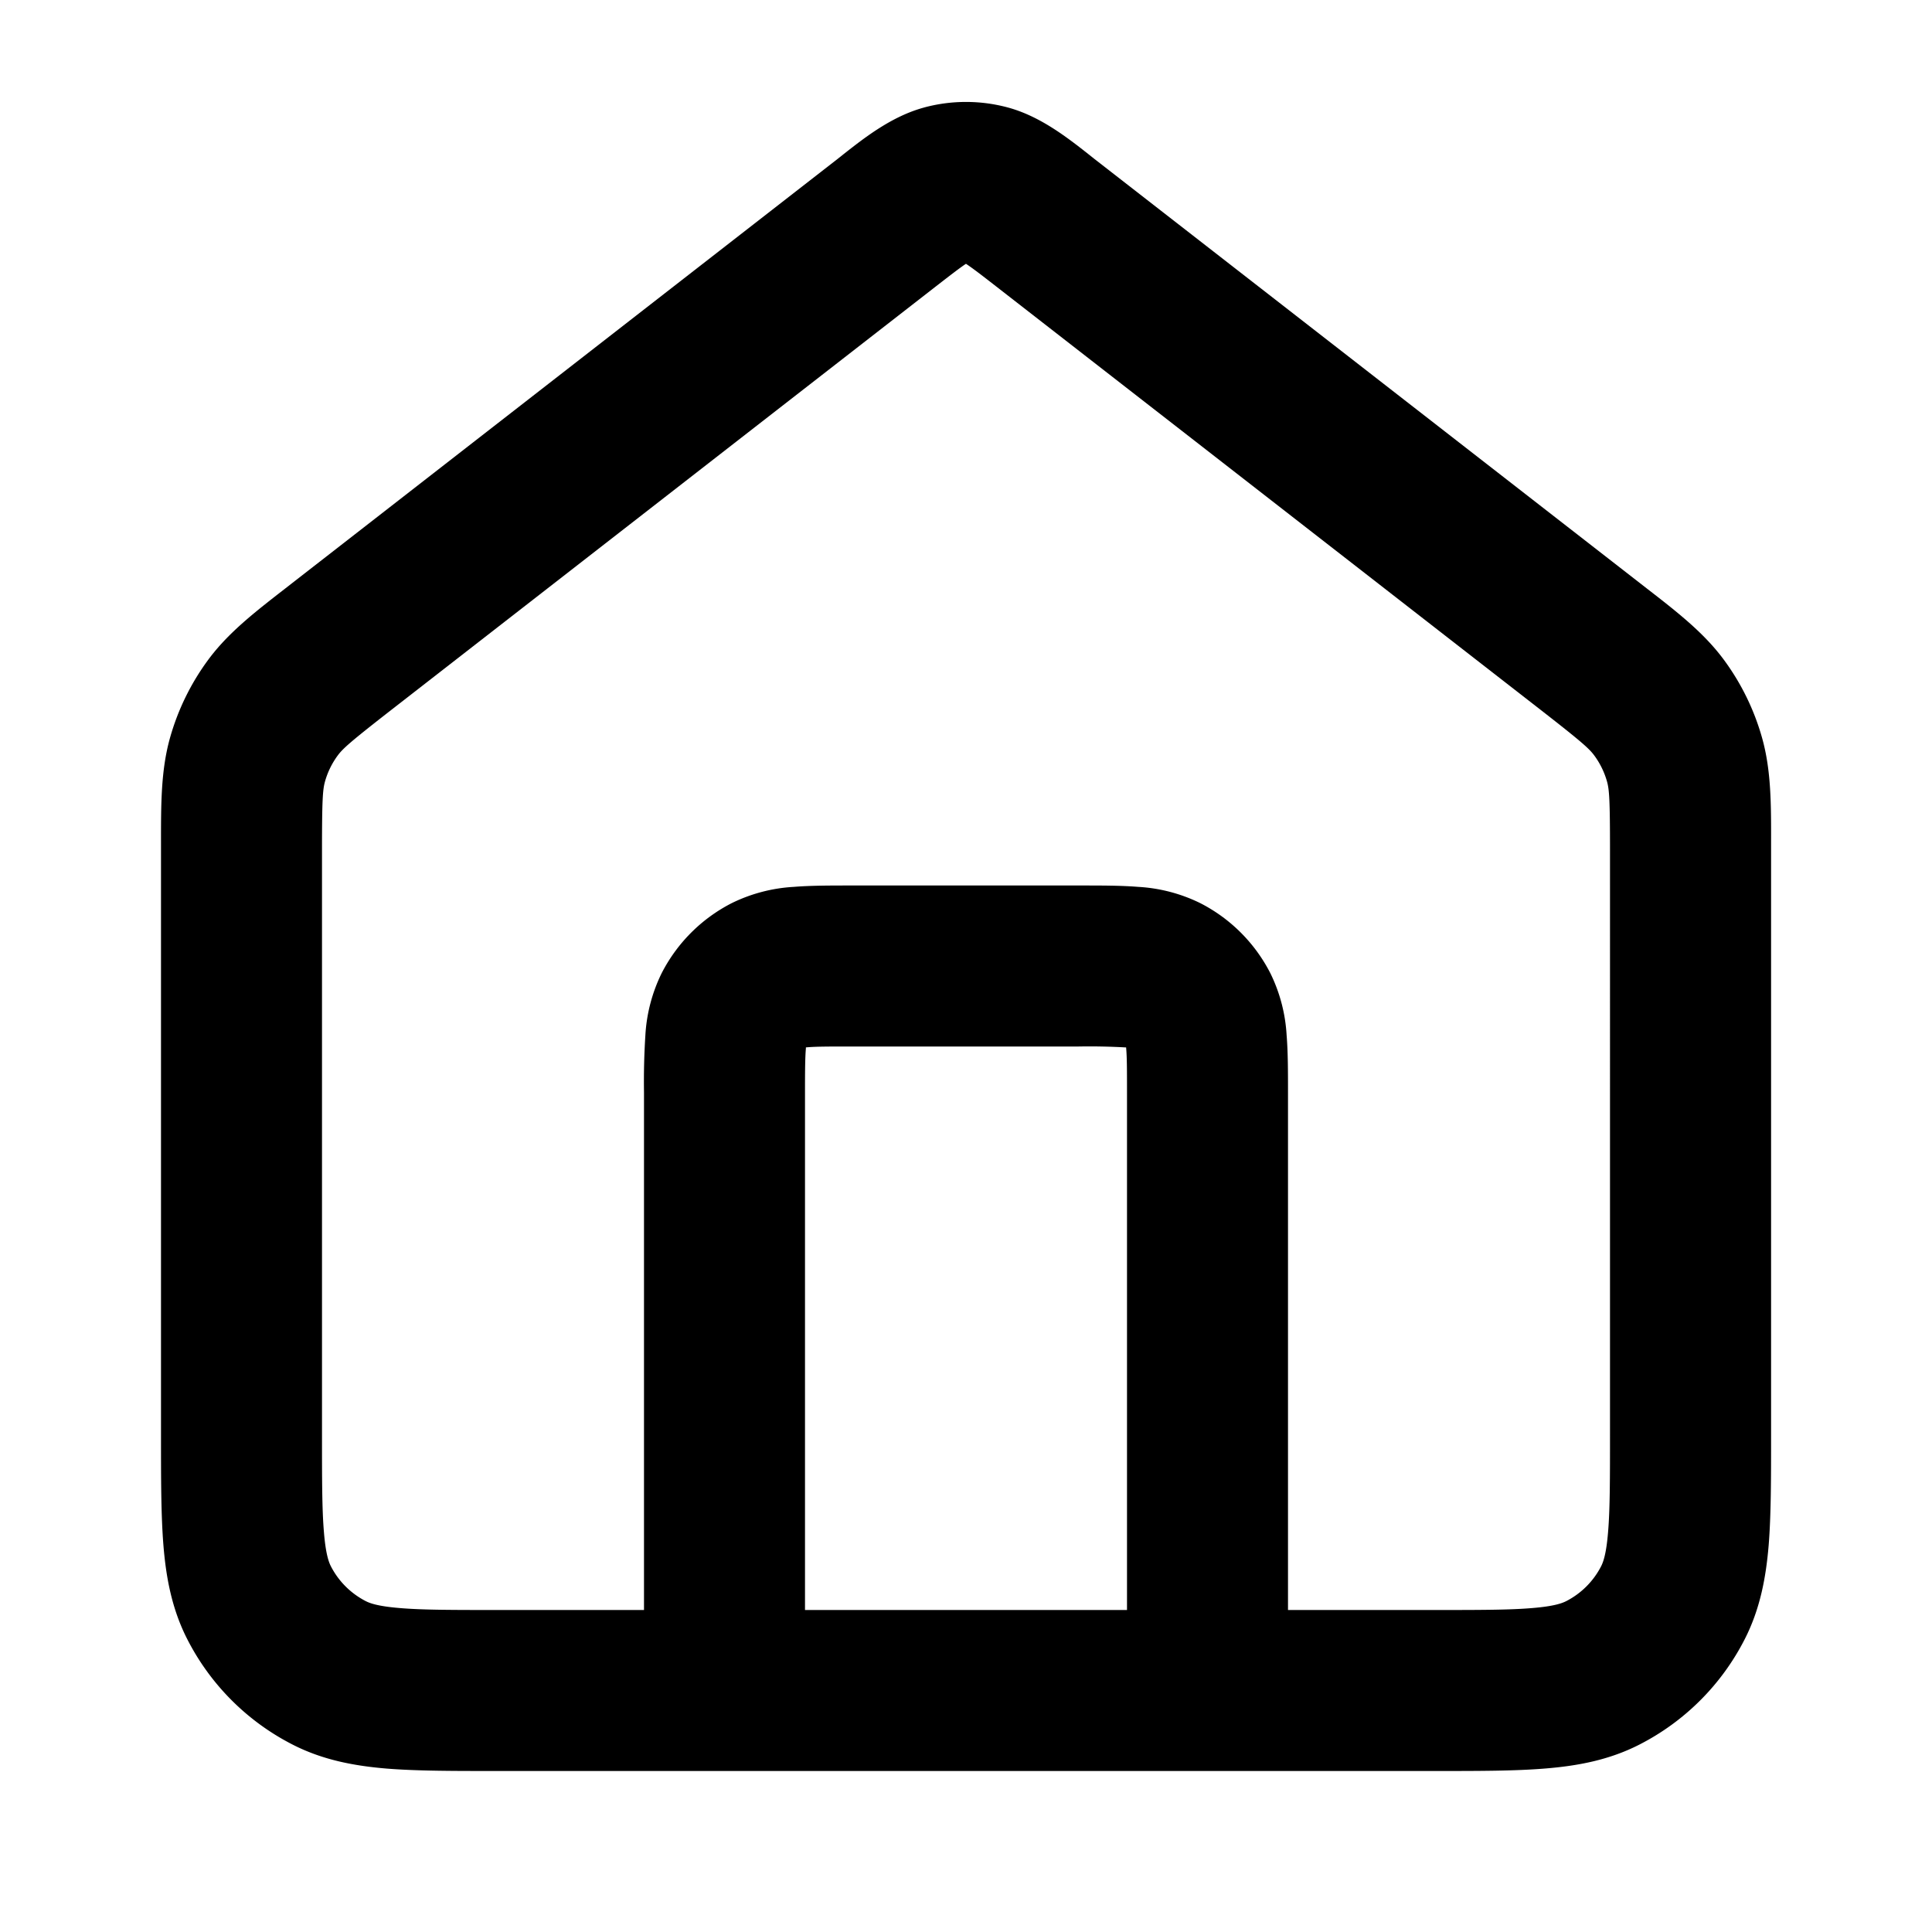 <svg xmlns="http://www.w3.org/2000/svg" viewBox="0 0 24 24" class="pdsicon"><path fill-rule="evenodd" d="M11.477 1.336a2 2 0 0 1 1.046 0c.397.108.732.37.999.58l.074.059L20.38 7.25l.077.06c.377.292.709.55.956.884a3 3 0 0 1 .477.975c.112.4.112.82.111 1.298v7.372c0 .527 0 .981-.03 1.356-.033.395-.104.789-.297 1.167a3 3 0 0 1-1.311 1.311c-.378.193-.772.264-1.167.296-.375.031-.83.031-1.356.031H6.16c-.527 0-.981 0-1.356-.03-.395-.033-.789-.104-1.167-.297a3 3 0 0 1-1.311-1.311c-.193-.378-.264-.772-.296-1.167C2 18.82 2 18.365 2 17.838v-7.371c0-.477-.001-.897.111-1.298a3 3 0 0 1 .477-.975c.247-.334.58-.592.956-.884l.077-.06 6.783-5.275.074-.059c.267-.21.602-.472 1-.58M10 20h4v-6.4c0-.296 0-.459-.01-.575l-.001-.014h-.014A8 8 0 0 0 13.4 13h-2.8c-.296 0-.459 0-.575.01l-.014.001v.014c-.01.116-.011.278-.011.575zm6 0v-6.432c0-.252 0-.498-.017-.706a2 2 0 0 0-.201-.77 2 2 0 0 0-.874-.874 2 2 0 0 0-.77-.201C13.93 11 13.684 11 13.432 11h-2.864c-.252 0-.498 0-.706.017a2 2 0 0 0-.77.201 2 2 0 0 0-.874.874 2 2 0 0 0-.201.77 9 9 0 0 0-.017.706V20H6.2c-.577 0-.949 0-1.232-.024-.272-.022-.373-.06-.422-.085a1 1 0 0 1-.437-.437c-.025-.05-.063-.15-.085-.422C4 18.75 4 18.377 4 17.8v-7.235c0-.63.009-.755.037-.856a1 1 0 0 1 .159-.325c.063-.085.155-.168.653-.556l6.783-5.275c.187-.145.286-.221.36-.271L12 3.277l.007.005c.075.05.175.126.361.271l6.783 5.275c.498.388.59.471.653.556a1 1 0 0 1 .159.325c.028.1.037.225.037.856V17.8c0 .576 0 .949-.024 1.232-.022.272-.06.372-.085.422a1 1 0 0 1-.437.437c-.05.025-.15.063-.422.085C18.75 20 18.377 20 17.8 20z"/></svg>